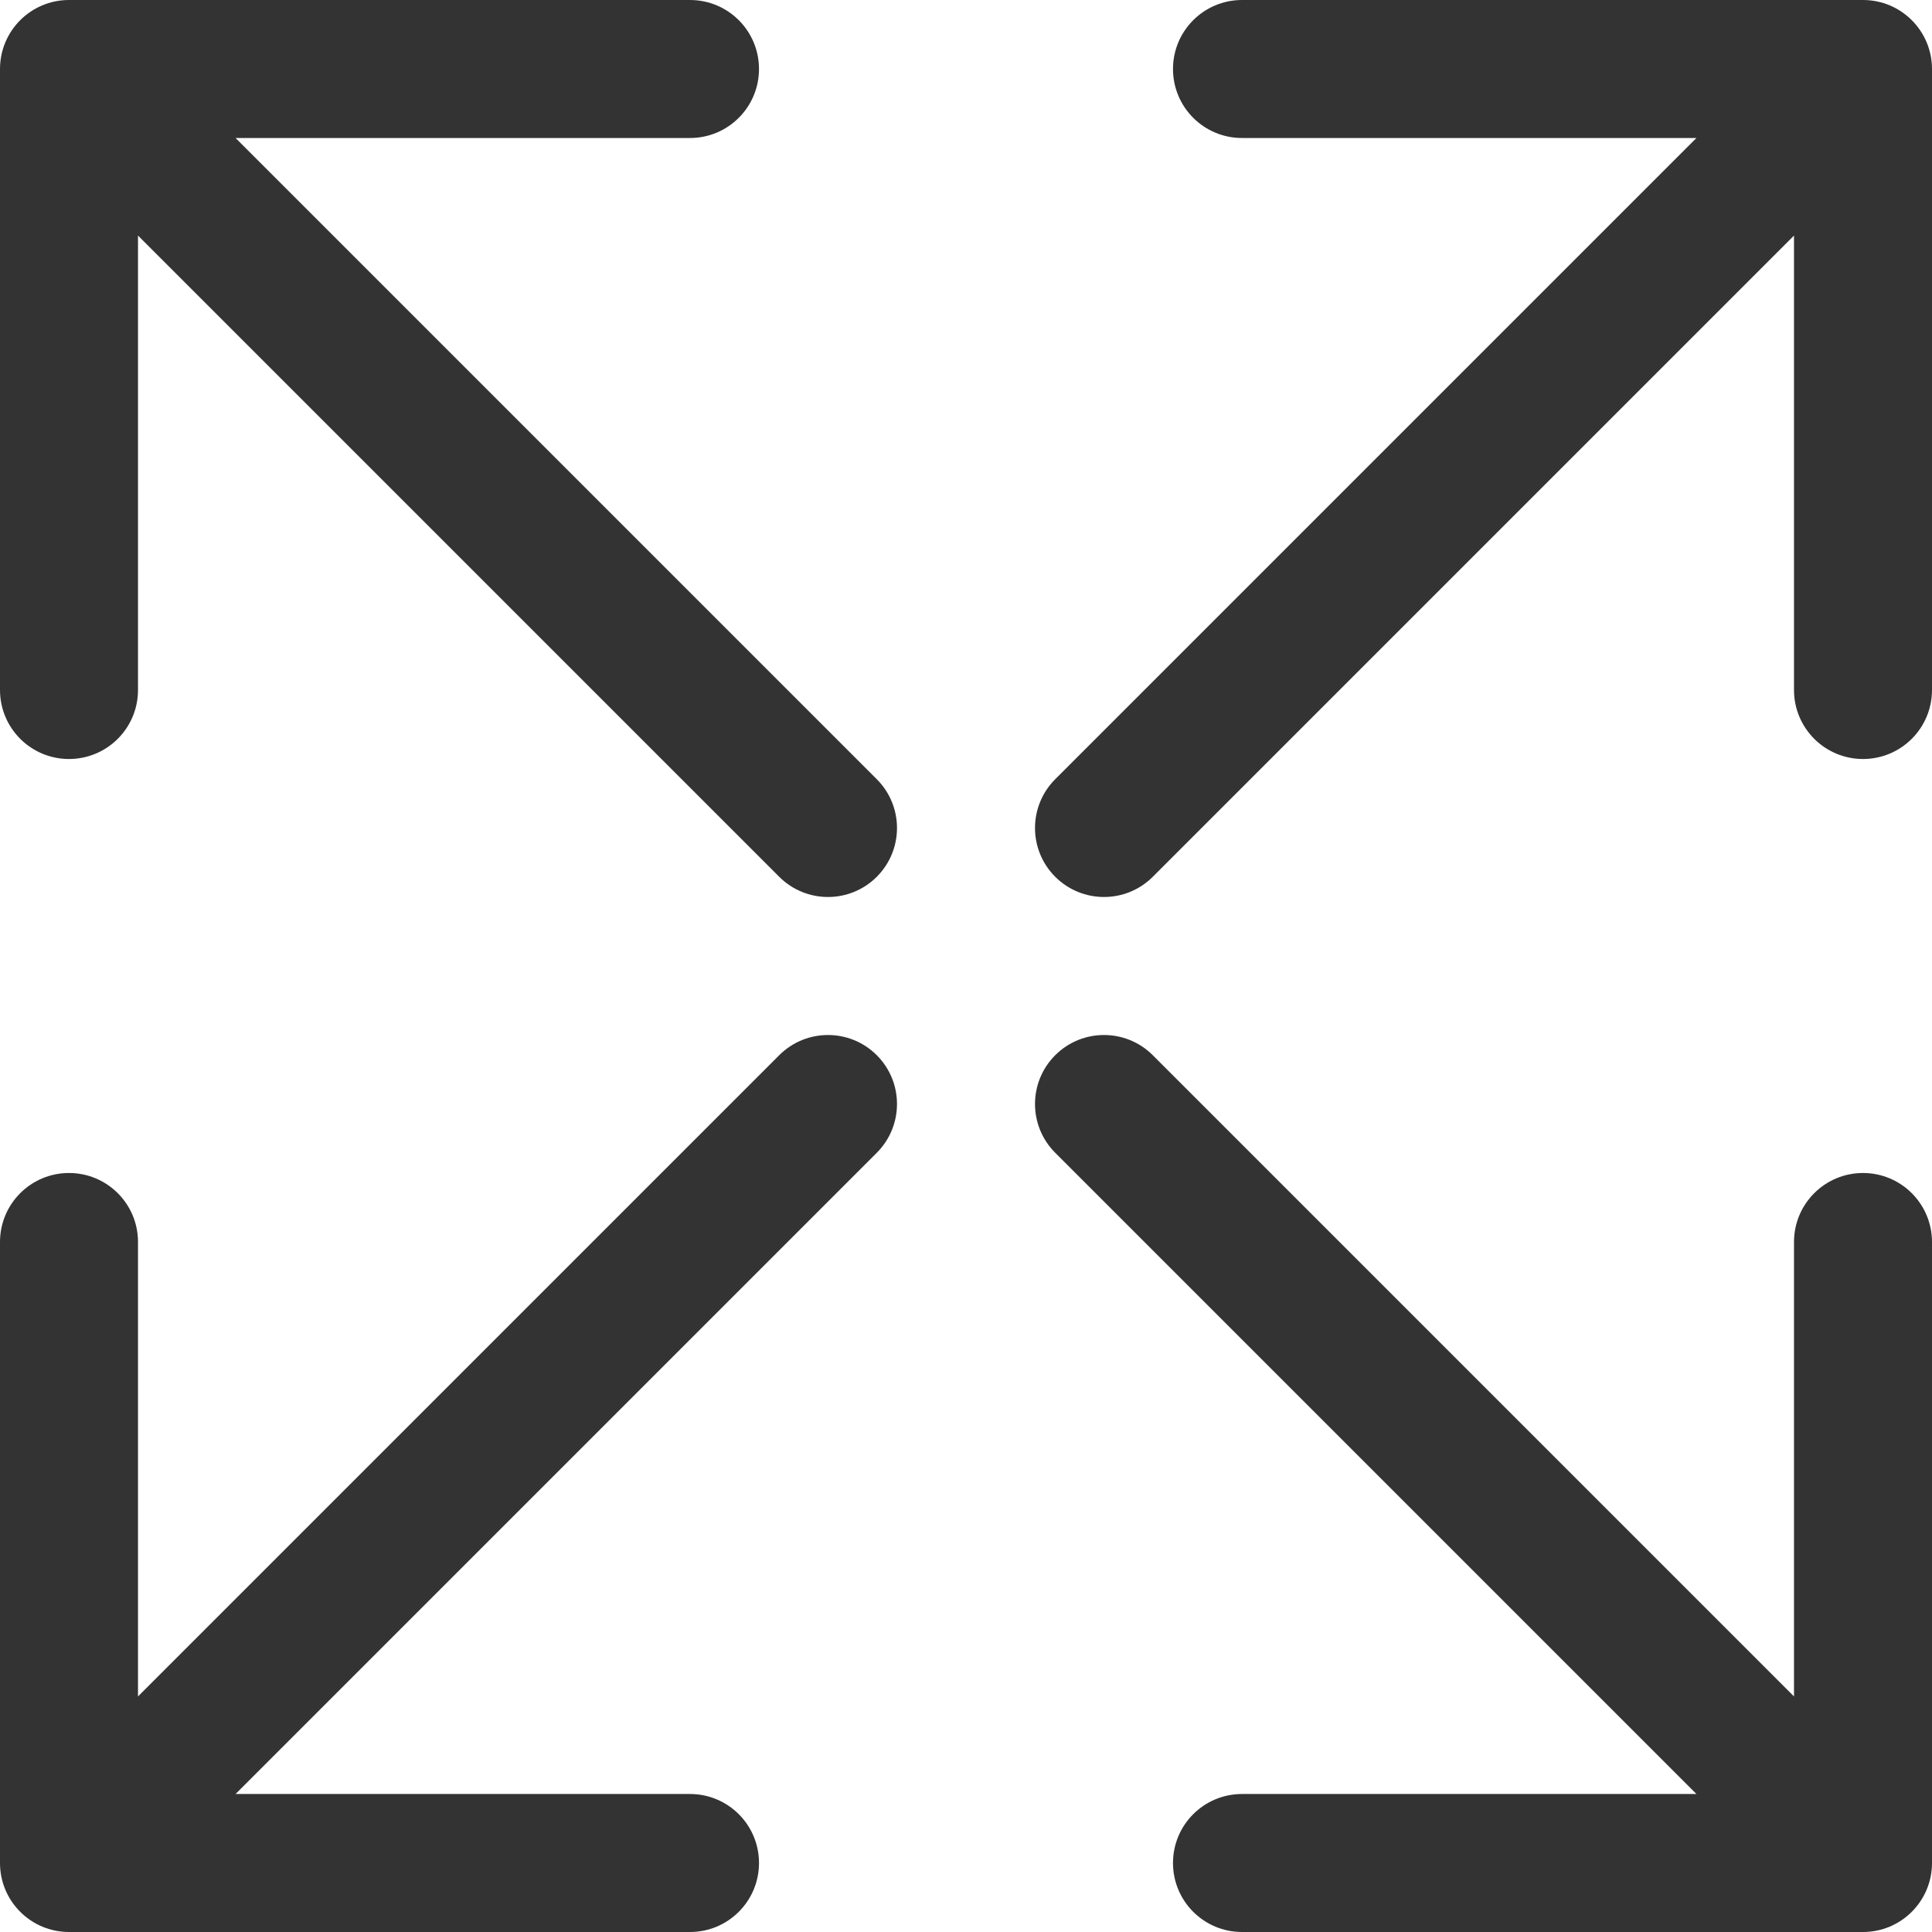 <svg width="56" height="56" viewBox="0 0 56 56" fill="none" xmlns="http://www.w3.org/2000/svg">
<path d="M30.586 22.586C29.805 23.367 29.805 24.633 30.586 25.414C31.367 26.195 32.633 26.195 33.414 25.414L30.586 22.586ZM56 2C56 0.895 55.105 0 54 0H36C34.895 0 34 0.895 34 2C34 3.105 34.895 4 36 4H52V20C52 21.105 52.895 22 54 22C55.105 22 56 21.105 56 20V2ZM33.414 25.414L55.414 3.414L52.586 0.586L30.586 22.586L33.414 25.414Z" fill="#333333"/>
<path d="M25.414 33.414C26.195 32.633 26.195 31.367 25.414 30.586C24.633 29.805 23.367 29.805 22.586 30.586L25.414 33.414ZM-1.90735e-06 54C-2.00391e-06 55.105 0.895 56 2 56L20 56C21.105 56 22 55.105 22 54C22 52.895 21.105 52 20 52L4 52L4 36C4 34.895 3.105 34 2 34C0.895 34 1.67017e-06 34.895 1.57361e-06 36L-1.90735e-06 54ZM22.586 30.586L0.586 52.586L3.414 55.414L25.414 33.414L22.586 30.586Z" fill="#333333"/>
<path d="M22.586 25.414C23.367 26.195 24.633 26.195 25.414 25.414C26.195 24.633 26.195 23.367 25.414 22.586L22.586 25.414ZM2 0C0.895 4.82823e-08 -1.00993e-06 0.895 -9.61651e-07 2L-1.74846e-07 20C-1.26563e-07 21.105 0.895 22 2 22C3.105 22 4 21.105 4 20L4 4L20 4C21.105 4 22 3.105 22 2C22 0.895 21.105 -8.35087e-07 20 -7.86805e-07L2 0ZM25.414 22.586L3.414 0.586L0.586 3.414L22.586 25.414L25.414 22.586Z" fill="#333333"/>
<path d="M33.414 30.586C32.633 29.805 31.367 29.805 30.586 30.586C29.805 31.367 29.805 32.633 30.586 33.414L33.414 30.586ZM54 56C55.105 56 56 55.105 56 54L56 36C56 34.895 55.105 34 54 34C52.895 34 52 34.895 52 36L52 52L36 52C34.895 52 34 52.895 34 54C34 55.105 34.895 56 36 56L54 56ZM30.586 33.414L52.586 55.414L55.414 52.586L33.414 30.586L30.586 33.414Z" fill="#333333"/>
</svg>
